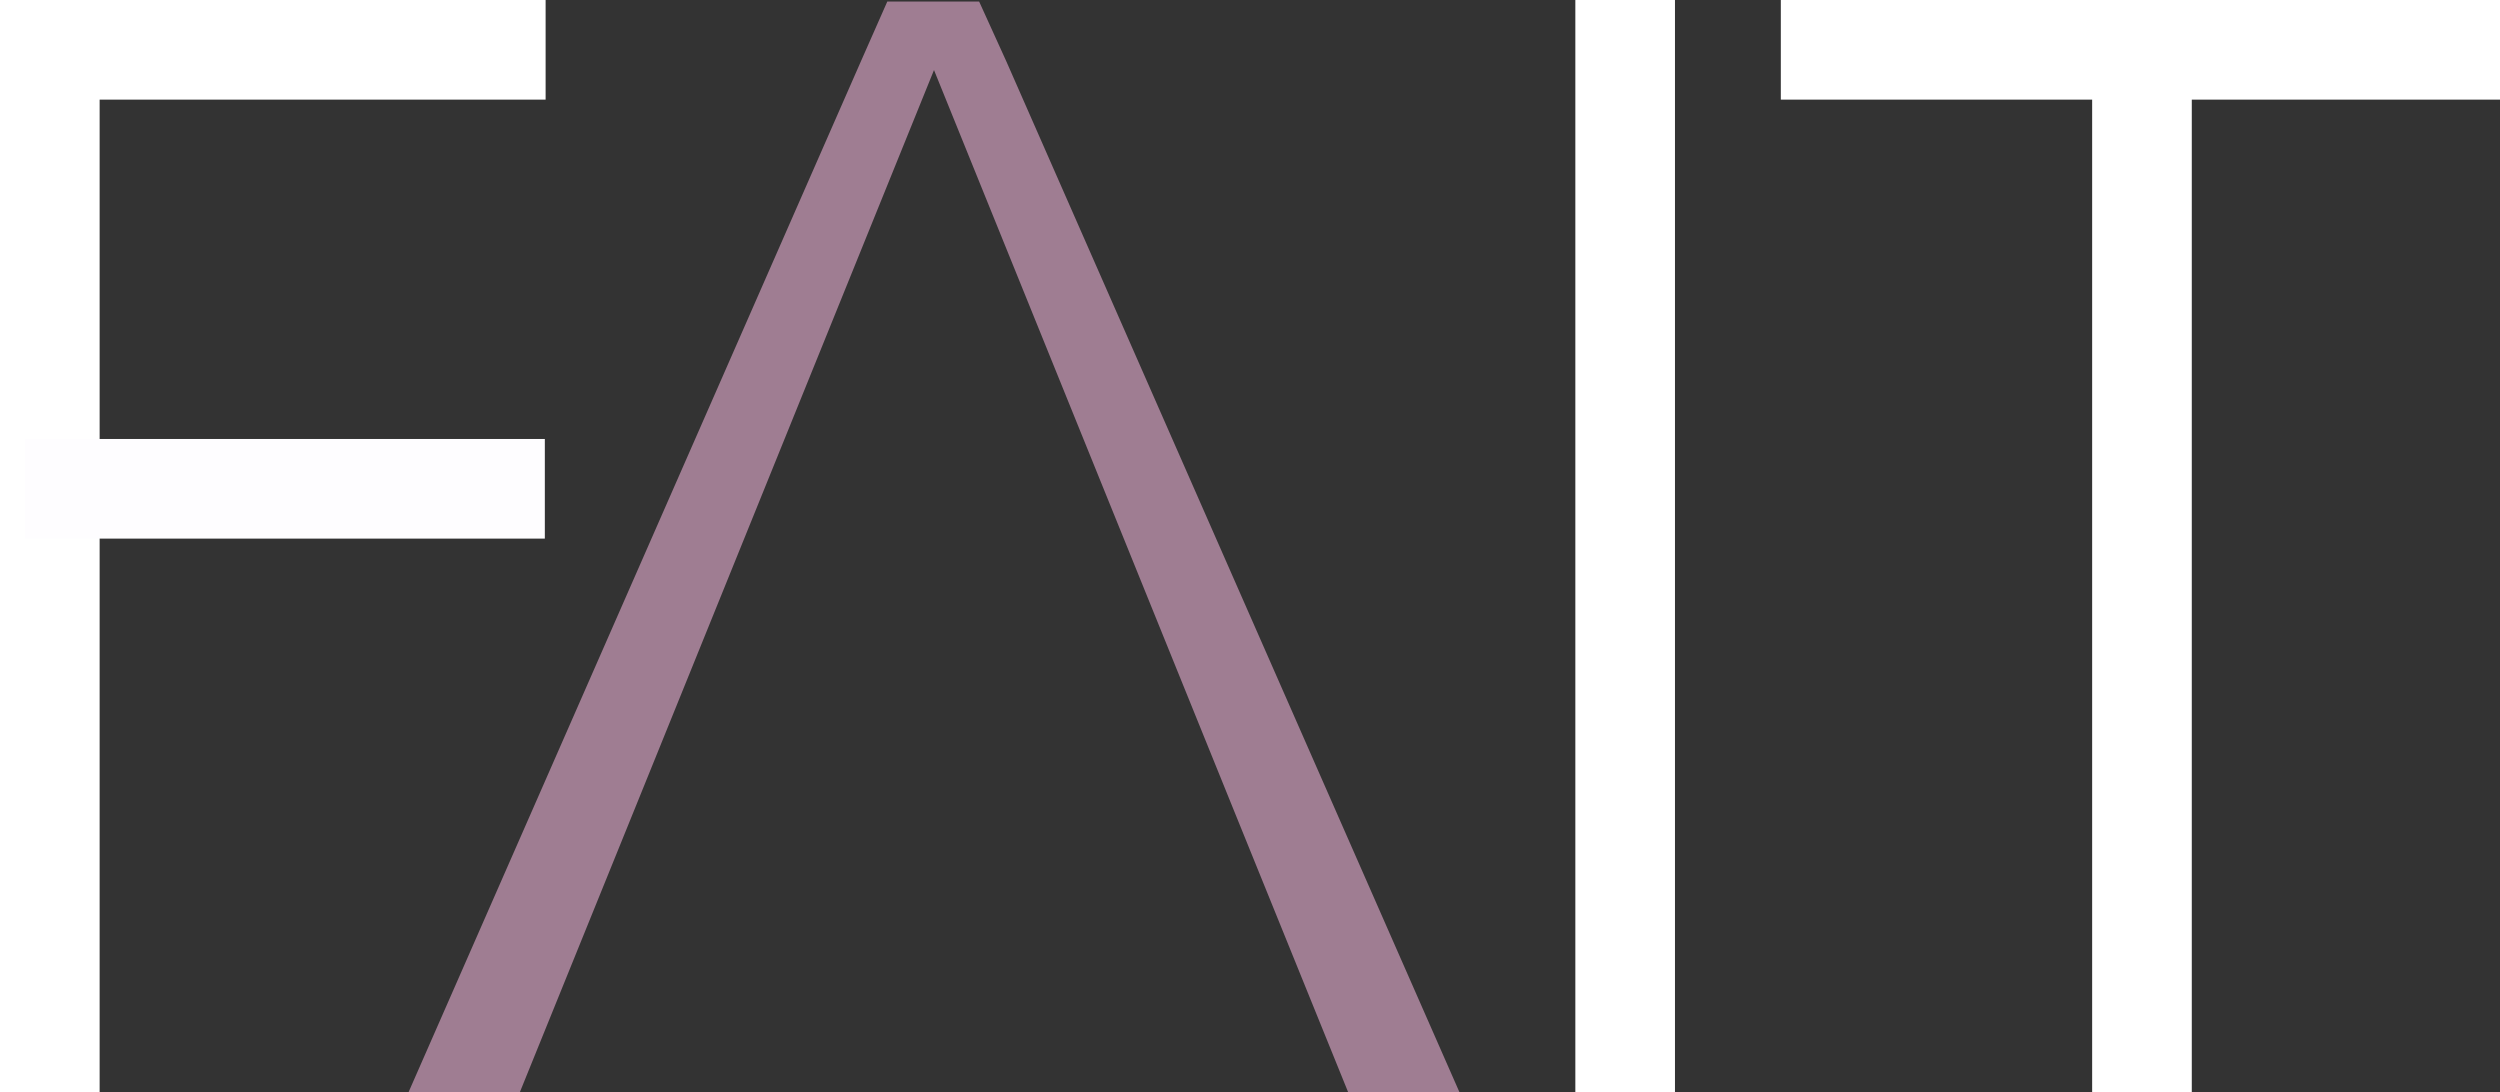 <?xml version="1.0" encoding="utf-8"?>
<!-- Generator: Adobe Illustrator 18.0.0, SVG Export Plug-In . SVG Version: 6.00 Build 0)  -->
<!DOCTYPE svg PUBLIC "-//W3C//DTD SVG 1.1//EN" "http://www.w3.org/Graphics/SVG/1.1/DTD/svg11.dtd">
<svg version="1.1" id="Layer_1" xmlns="http://www.w3.org/2000/svg" xmlns:xlink="http://www.w3.org/1999/xlink" x="0px" y="0px"
	 viewBox="0 0 321.2 140.3" enable-background="new 0 0 321.2 140.3" xml:space="preserve">
<rect x="0" y="0" width="321.2" height="140.3" fill="#333333" stroke="none"/>
<rect x="-220.1" y="-96.1" display="none" fill="#A47FB5" width="802.7" height="426"/>
<polygon id="A_20_" fill="#9F7D92" points="129.3,7.9 125.8,0.2 114,0.2 110.6,7.9 52.5,140.3 66.8,140.3 81.6,103.8 120,9 
	158.4,103.8 173.2,140.3 187.5,140.3 "/>
<rect x="0" y="0" fill="#FFFFFF" width="12.8" height="140.3"/>
<rect x="202.4" y="0" fill="#FFFFFF" width="12.8" height="140.3"/>
<rect x="268.8" y="4.2" fill="#FFFFFF" width="12.8" height="136.2"/>
<rect x="228.8" y="0" fill="#FFFFFF" width="92.4" height="12.8"/>
<rect x="3.2" y="56.4" fill="#FEFDFF" width="66.8" height="12.8"/>
<rect x="3.2" y="0" fill="#FFFFFF" width="66.9" height="12.8"/>
</svg>
